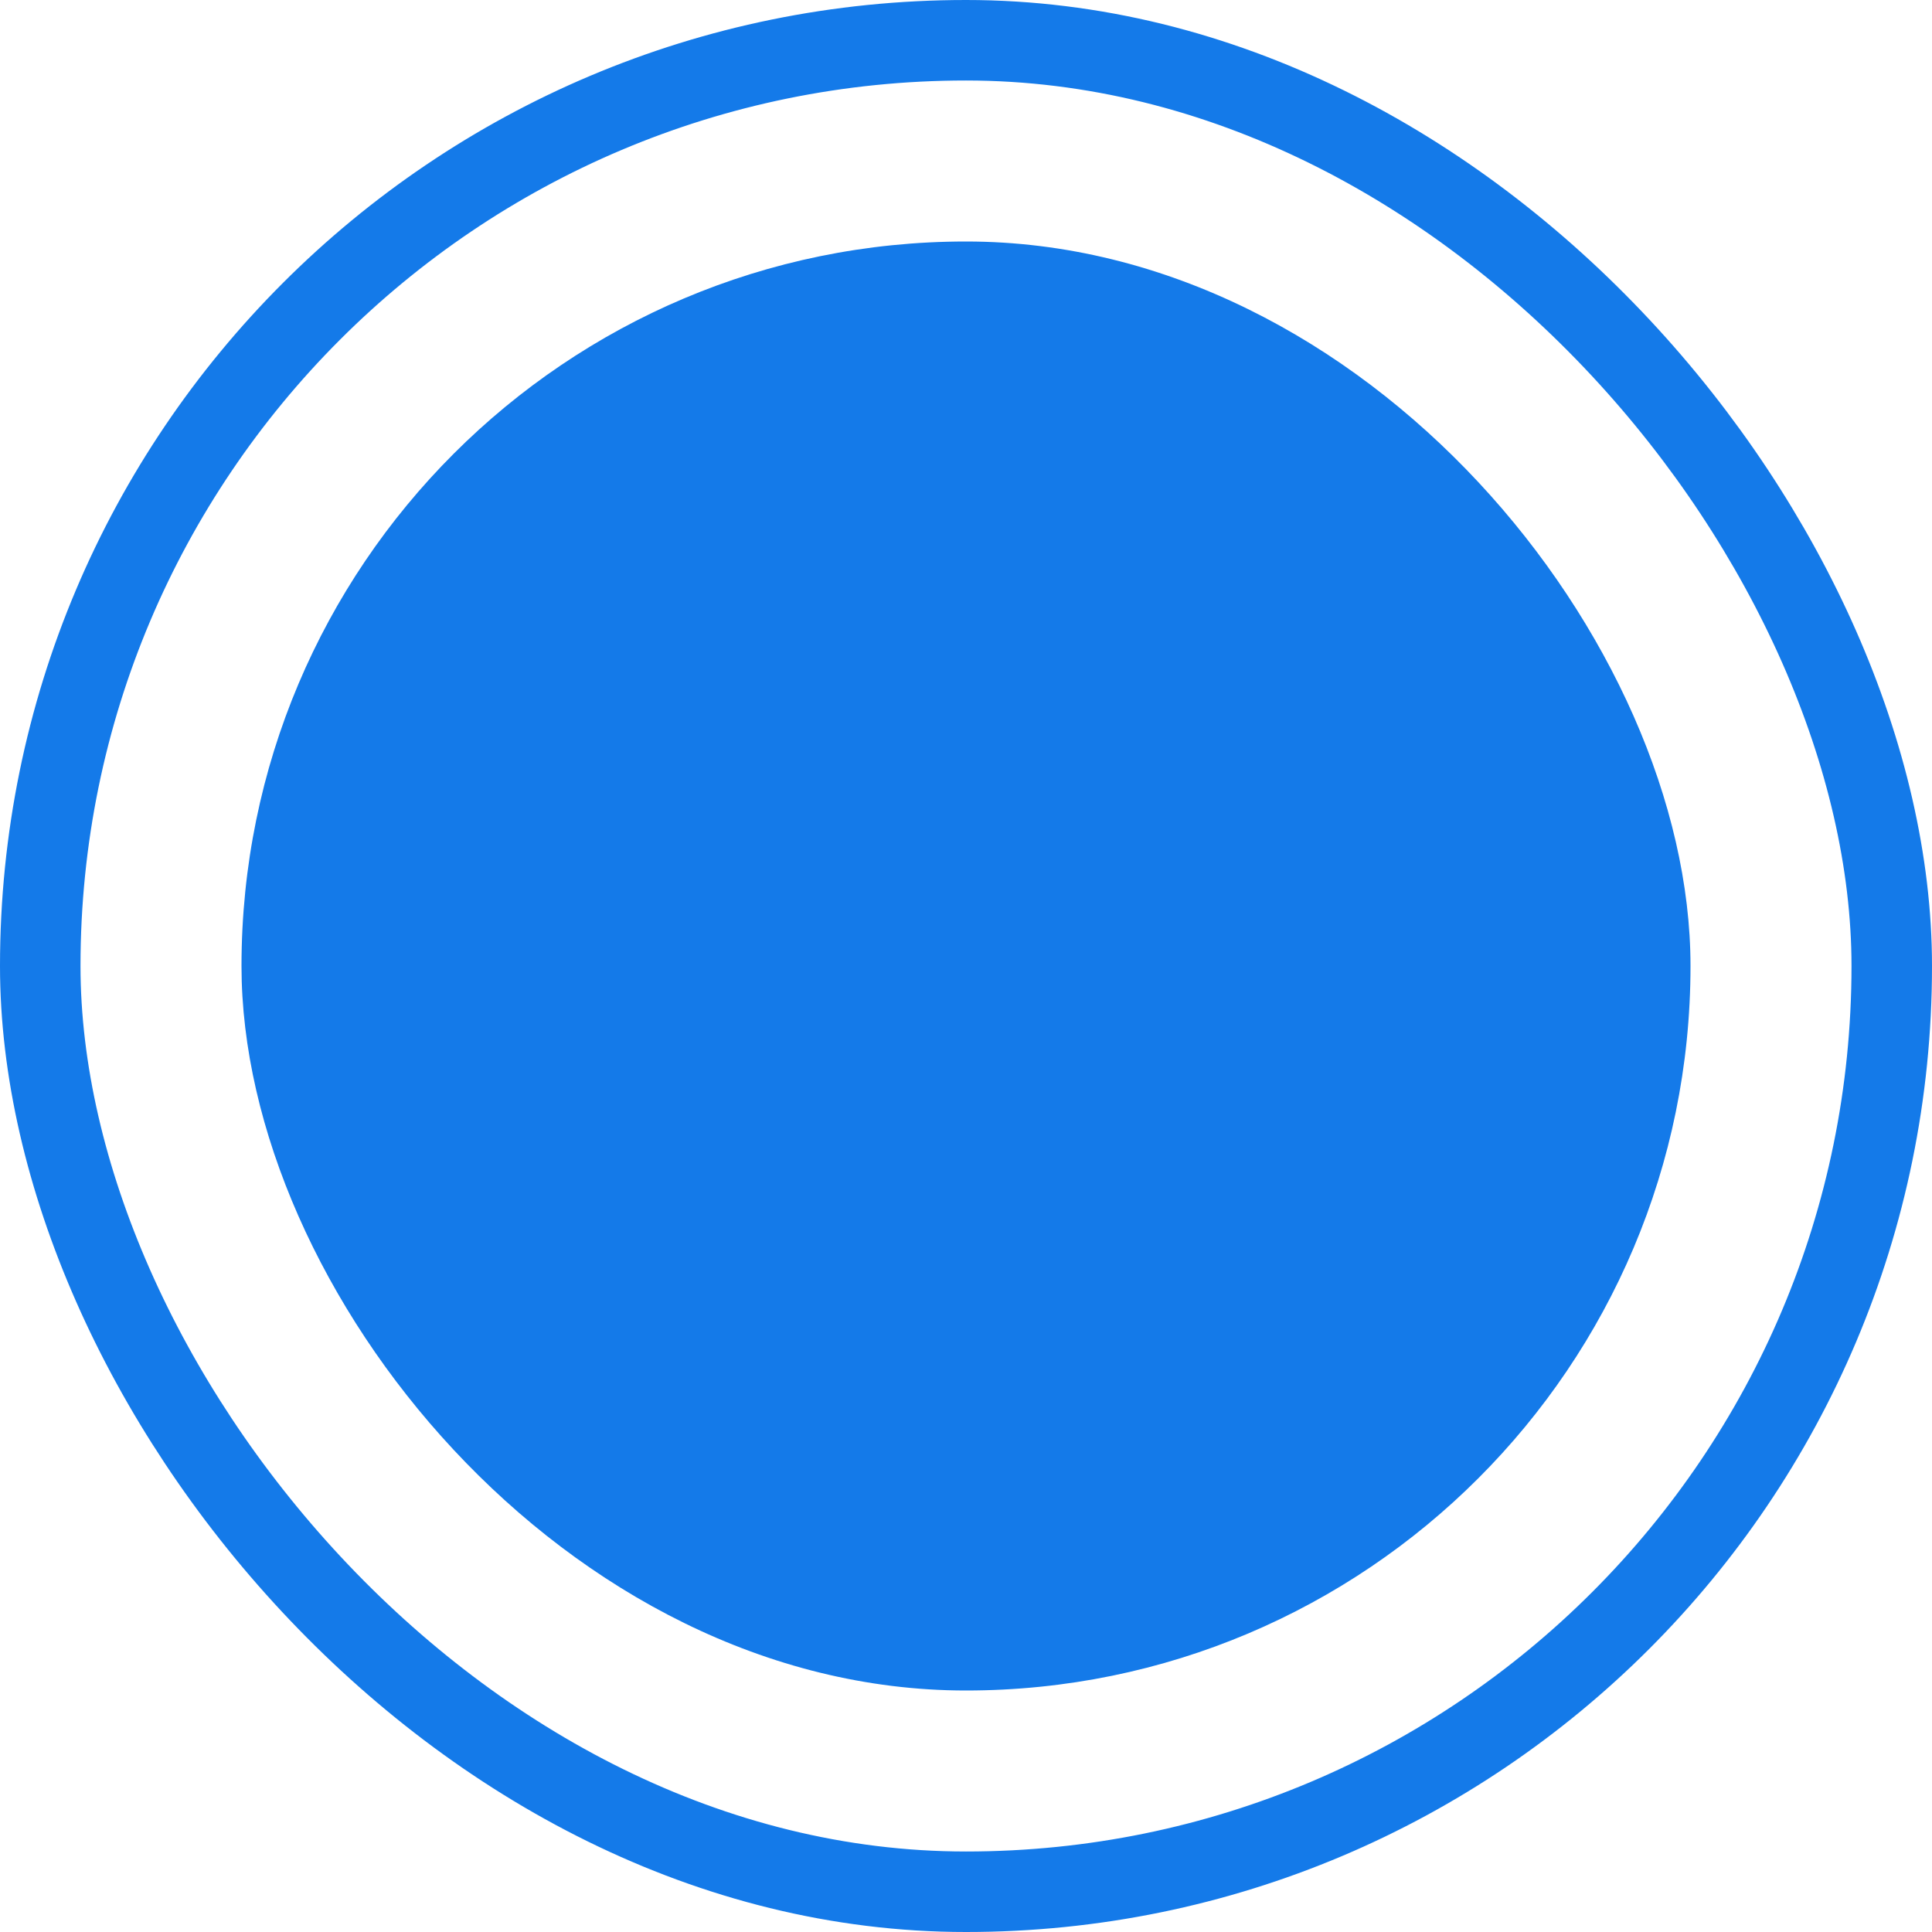 <svg width="24" height="24" viewBox="0 0 24 24" fill="none" xmlns="http://www.w3.org/2000/svg">
<rect x="0.5" y="0.5" width="23" height="23" rx="11.5" stroke="#147AE9"/>
<rect x="3" y="3" width="18" height="18" rx="9" fill="#147AE9"/>
</svg>
